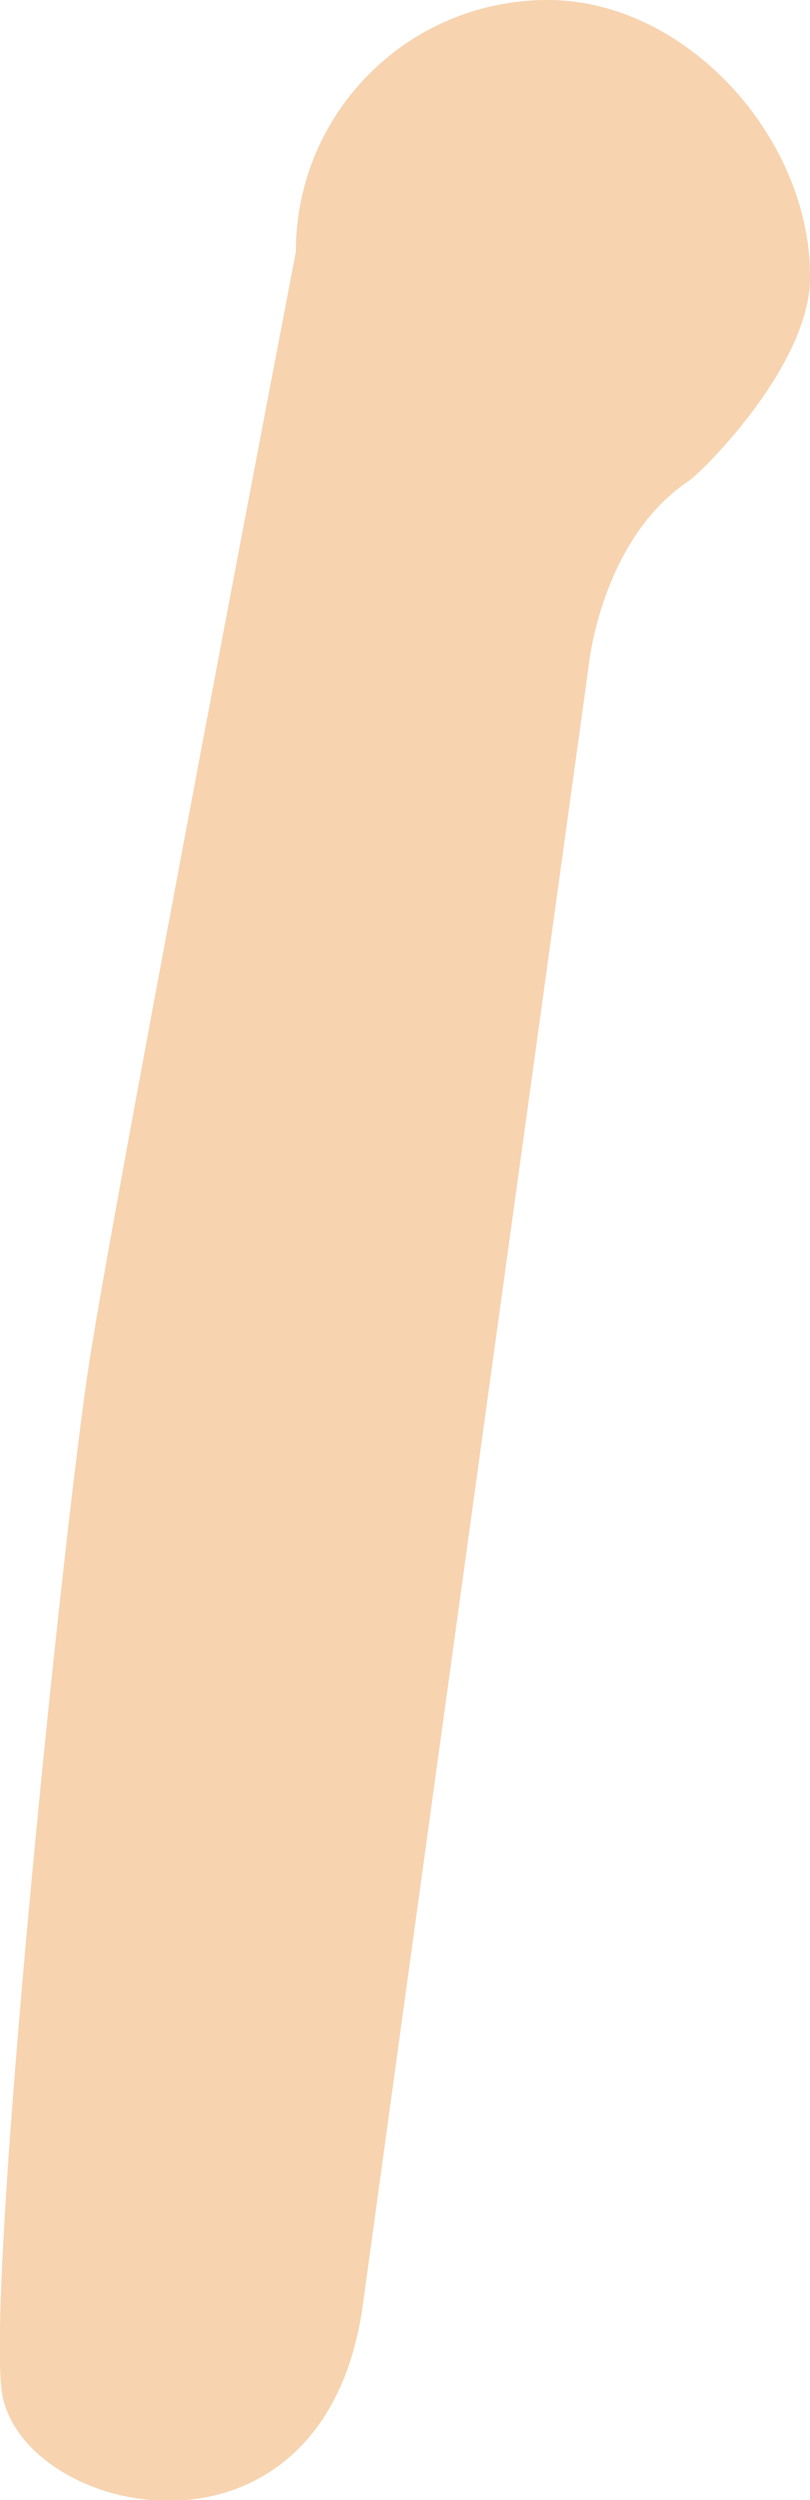 <!-- Generator: Adobe Illustrator 19.1.0, SVG Export Plug-In  -->
<svg version="1.1"
	 xmlns="http://www.w3.org/2000/svg" xmlns:xlink="http://www.w3.org/1999/xlink" xmlns:a="http://ns.adobe.com/AdobeSVGViewerExtensions/3.0/"
	 x="0px" y="0px" width="62.7px" height="193.5px" viewBox="0 0 62.7 193.5" style="enable-background:new 0 0 62.7 193.5;"
	 xml:space="preserve">
<style type="text/css">
	.st0{fill:#F7D3AF;}
</style>
<defs>
</defs>
<path id="XMLID_1_" class="st0" d="M62.7,21.5C62.8,10.8,53.2,0,42.4,0C31.6,0,22.9,8.7,22.9,19.5c0,0-14,73-16,86
	s-7.8,69.3-6.8,79.3s25,15.5,28-6.5s17.5-127,17.5-127s1-9.5,7.6-14C54,36.9,62.7,28.4,62.7,21.5z"/>
</svg>
